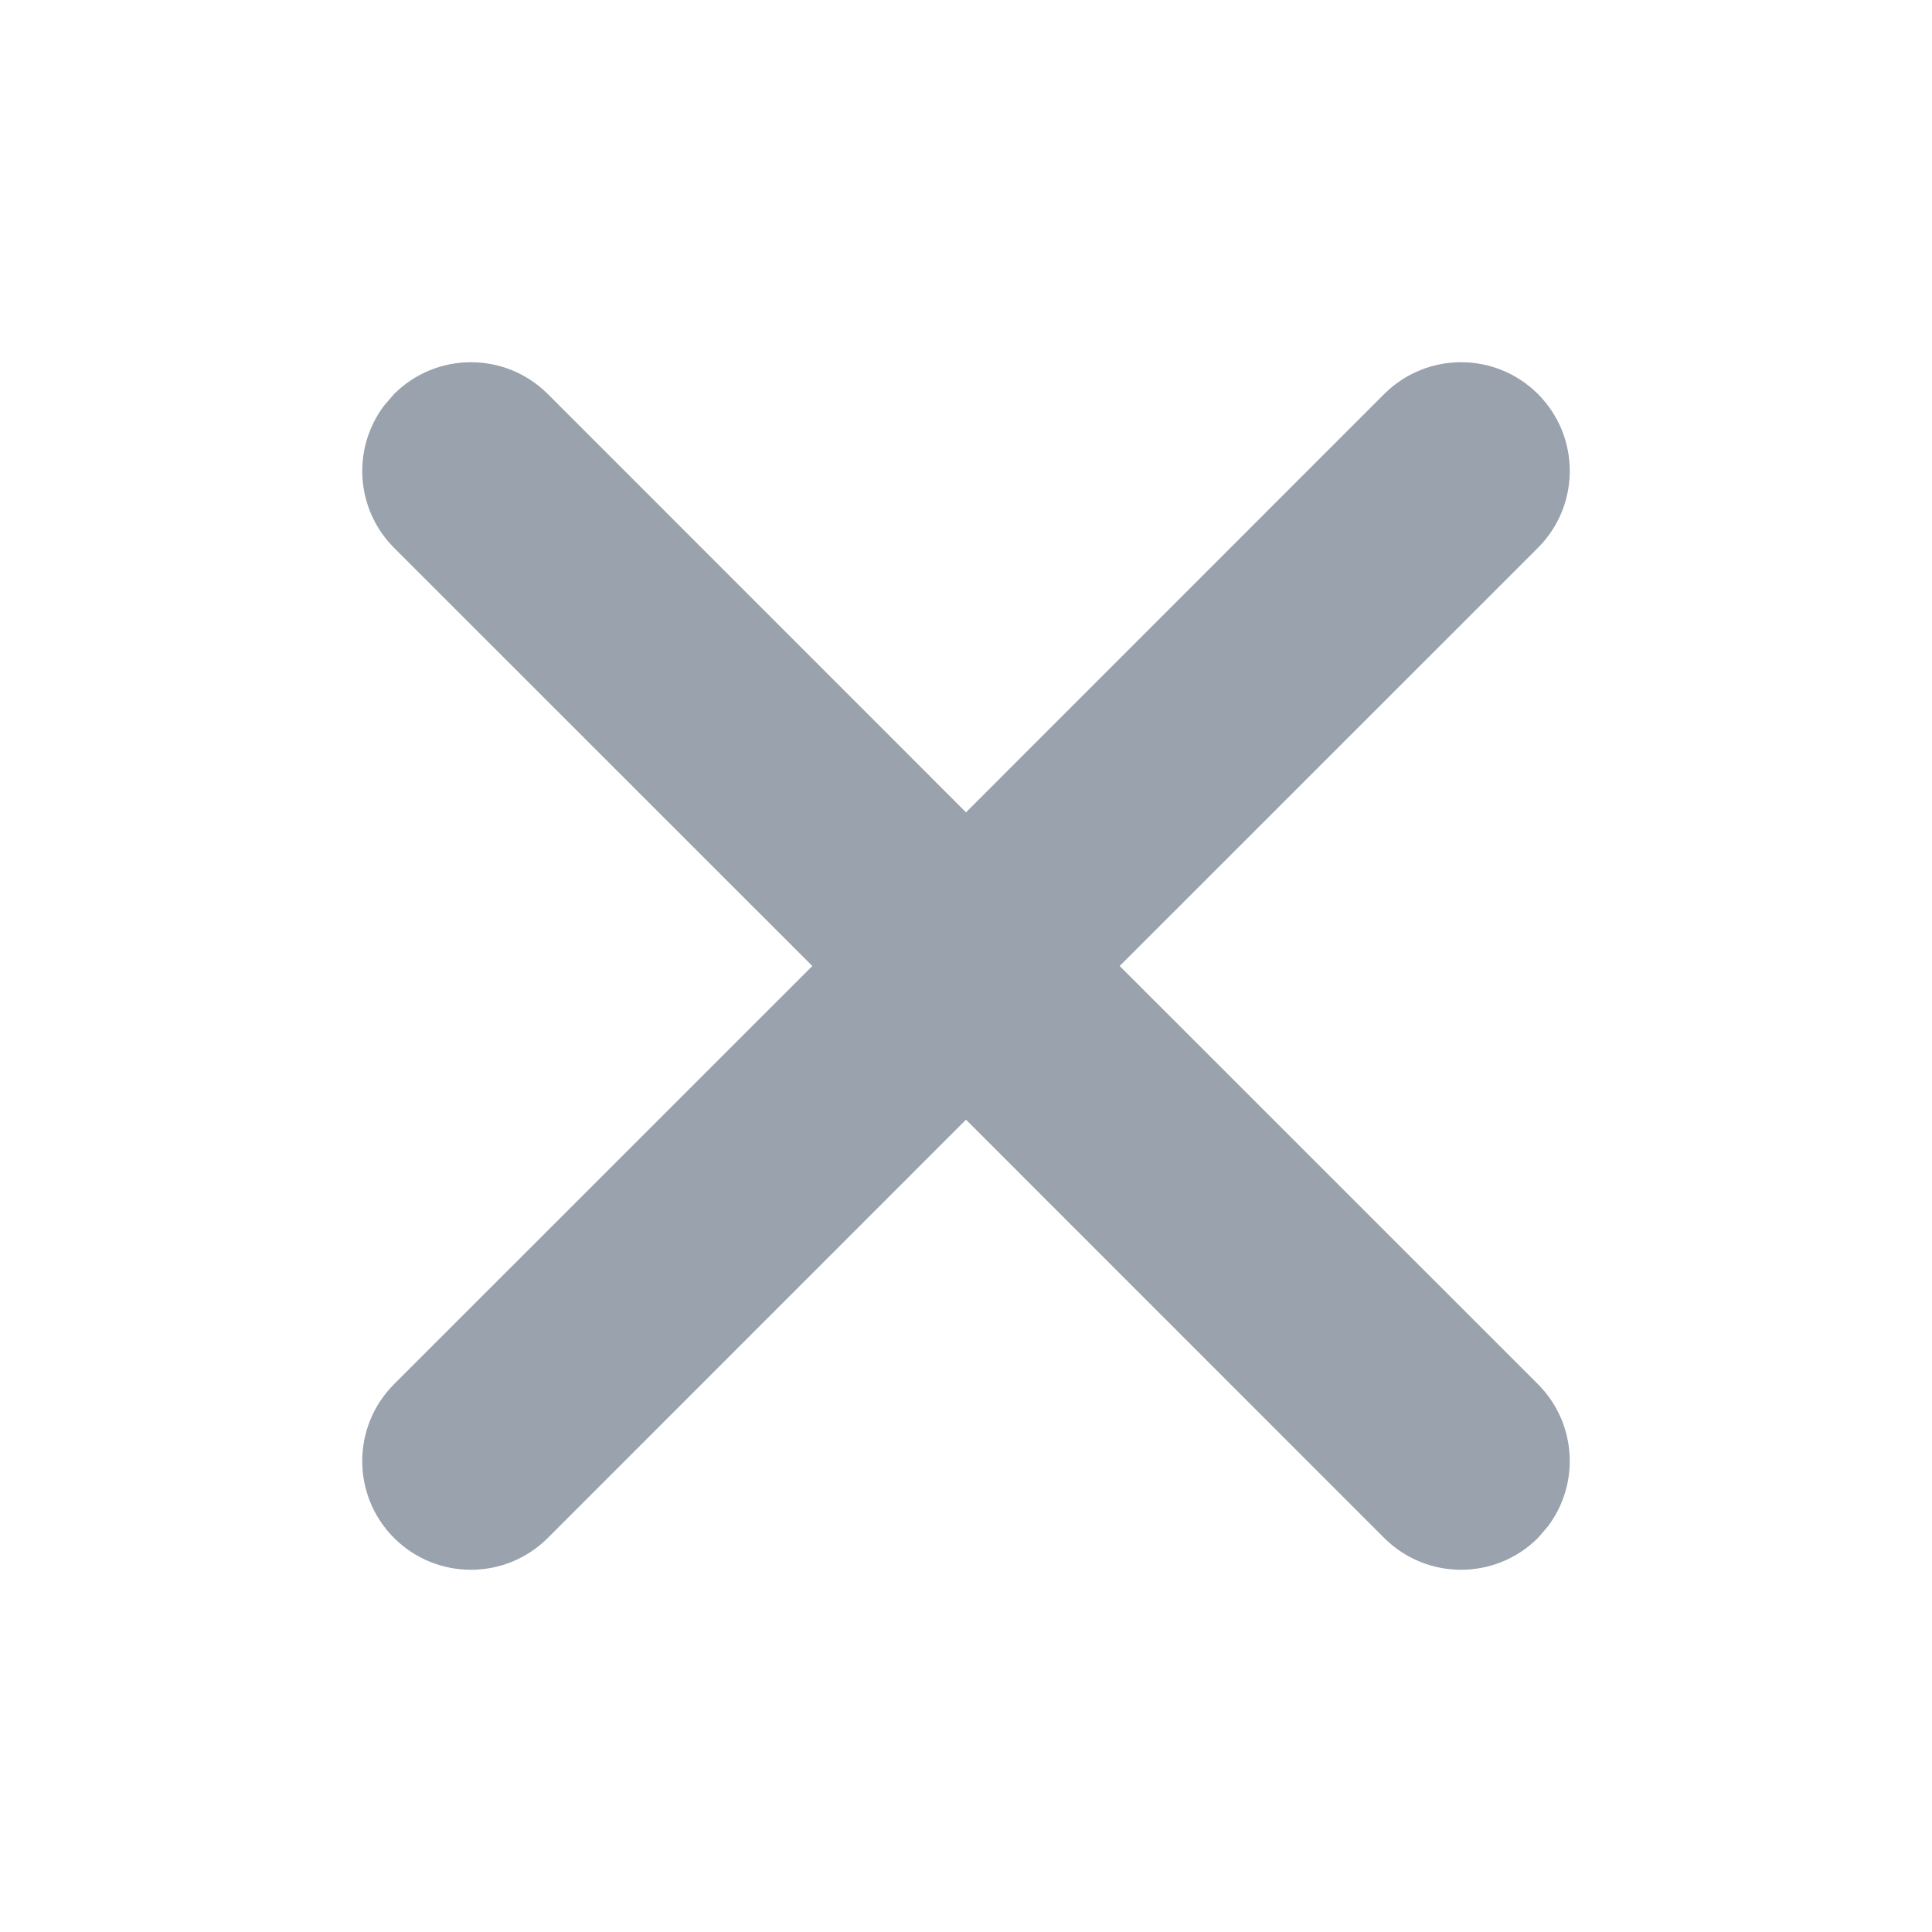 <svg width="24" height="24" viewBox="0 0 24 24" fill="none" xmlns="http://www.w3.org/2000/svg">
<path d="M19.105 4.895C19.632 5.423 19.632 6.277 19.105 6.805L13.909 12L19.105 17.195C19.588 17.679 19.628 18.437 19.225 18.966L19.105 19.105C18.577 19.632 17.723 19.632 17.195 19.105L12 13.909L6.805 19.105C6.277 19.632 5.423 19.632 4.895 19.105C4.368 18.577 4.368 17.723 4.895 17.195L10.091 12L4.895 6.805C4.412 6.321 4.372 5.563 4.775 5.034L4.895 4.895C5.423 4.368 6.277 4.368 6.805 4.895L12 10.091L17.195 4.895C17.723 4.368 18.577 4.368 19.105 4.895Z" fill="#99A2AD"/>
</svg>
